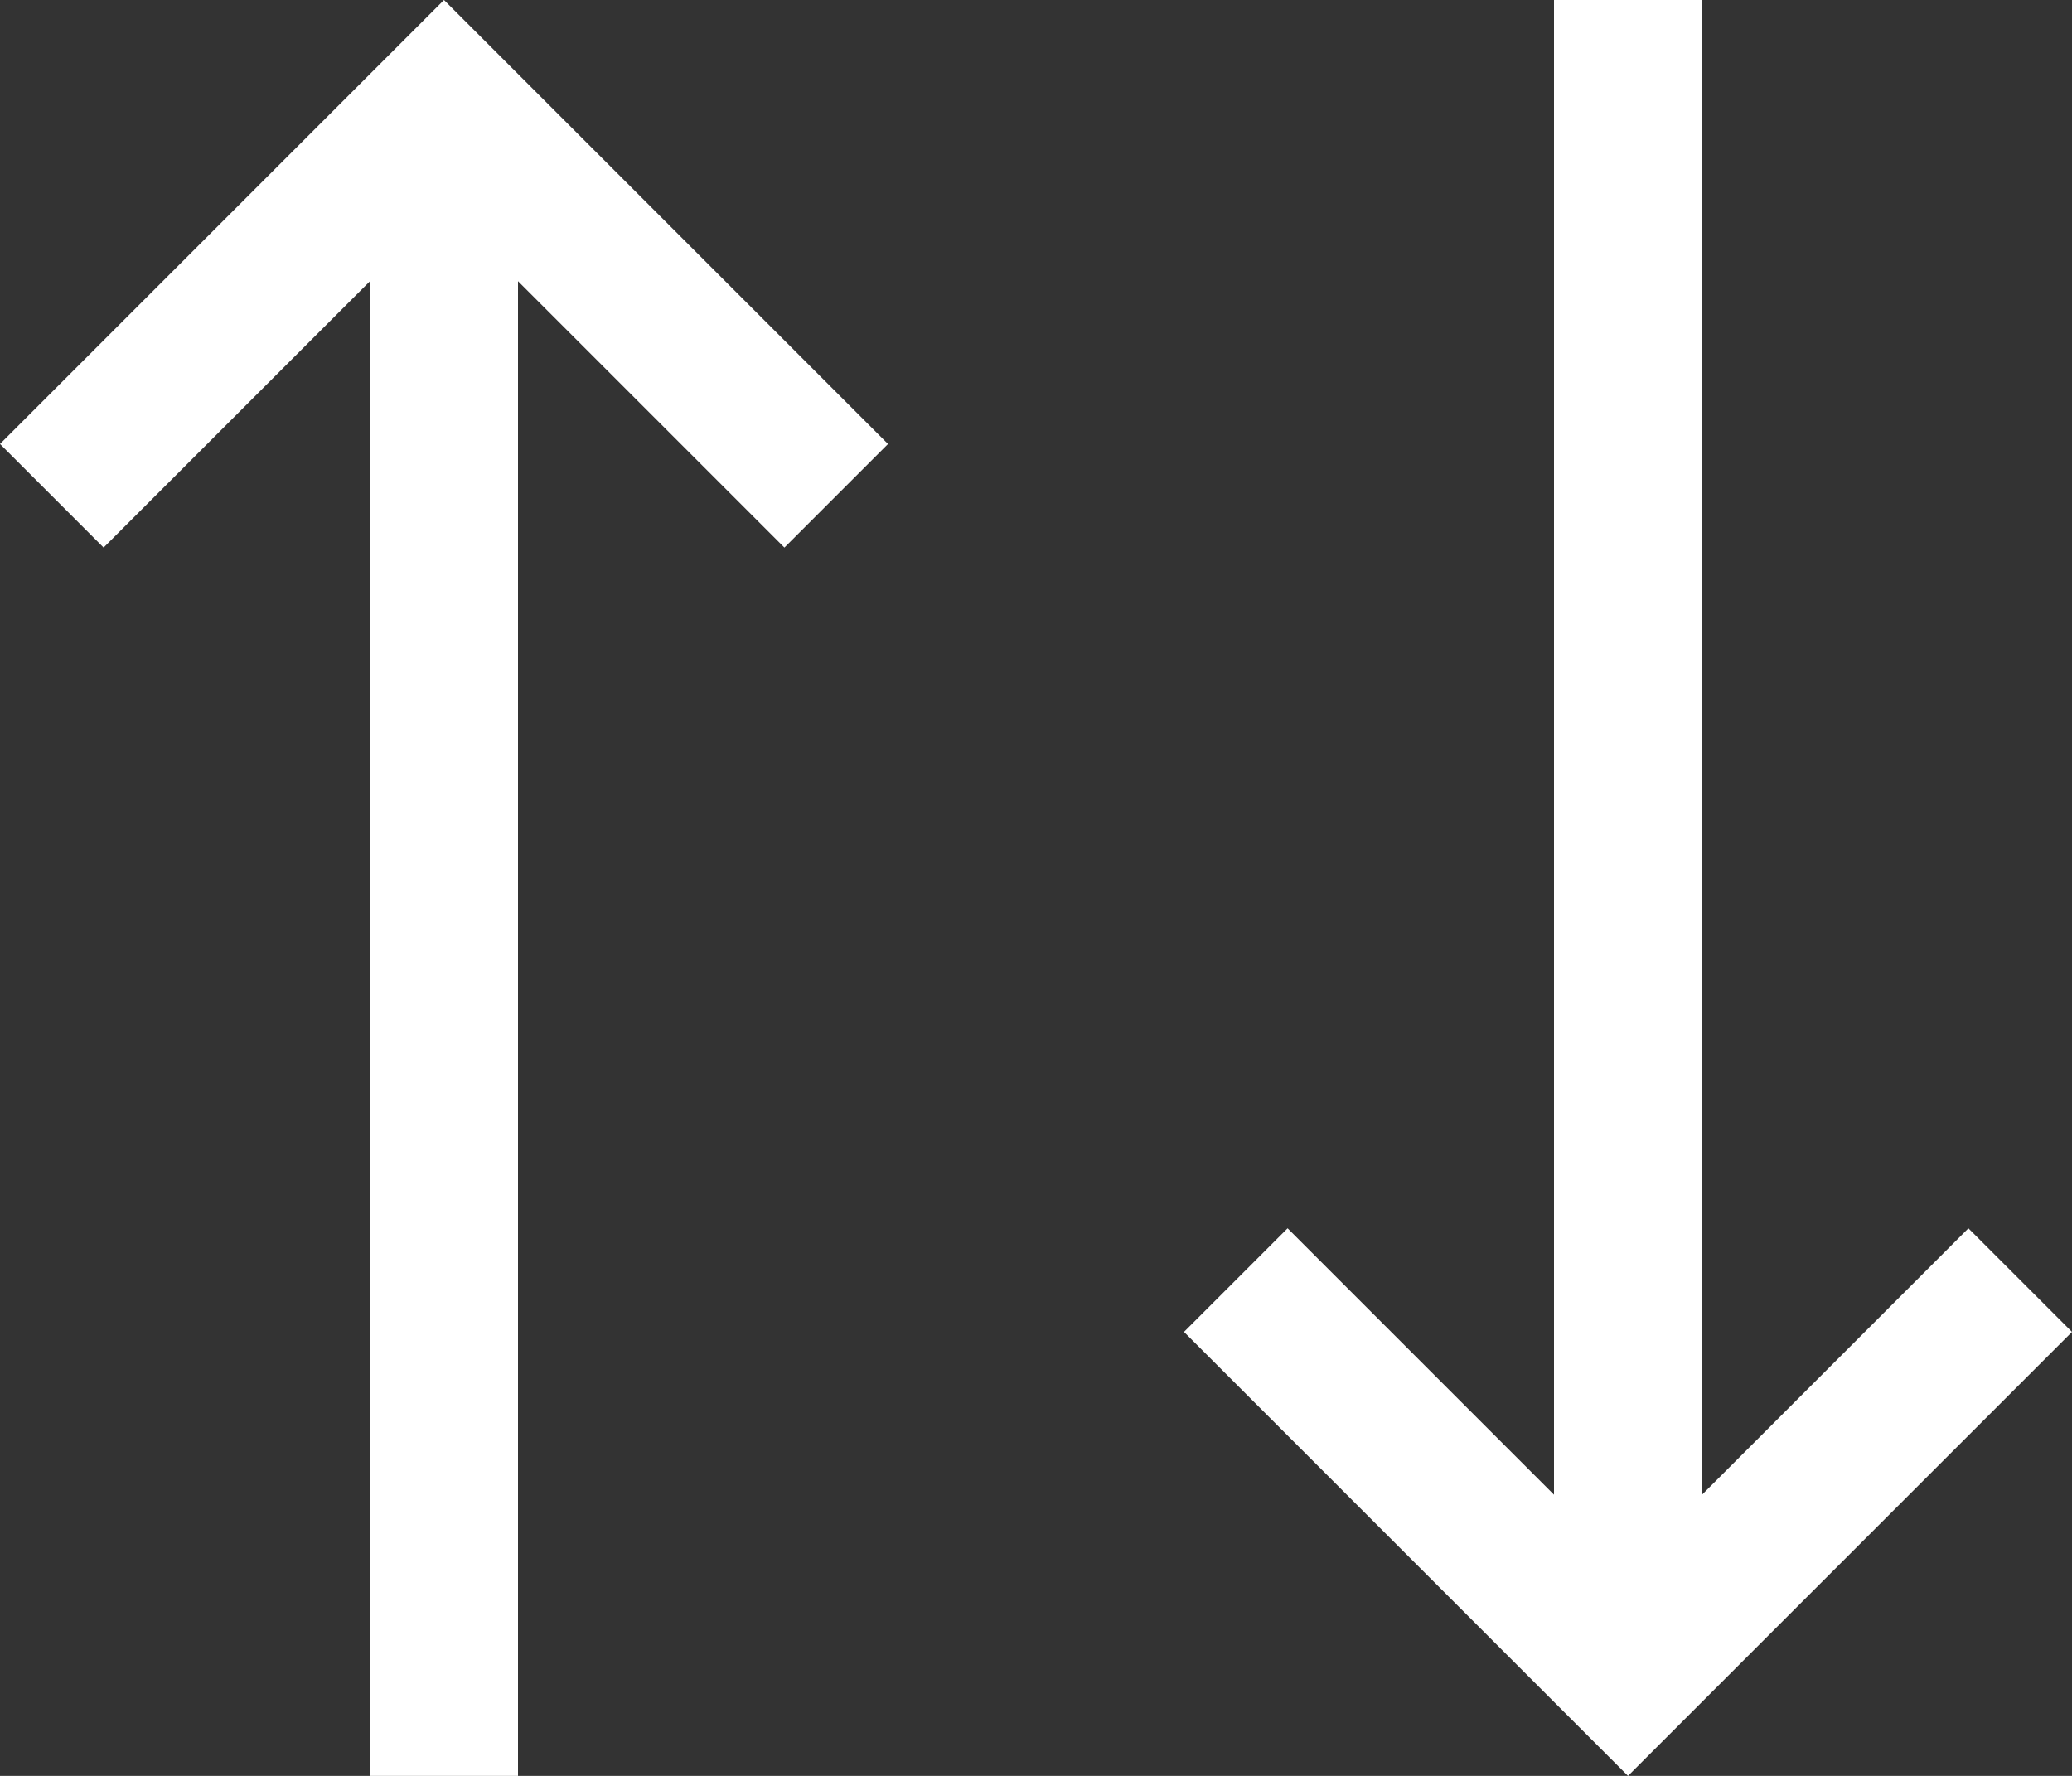 <svg width="7" height="6" viewBox="0 0 7 6" fill="none" xmlns="http://www.w3.org/2000/svg">
<rect x="0" y="0" width="7" height="6" fill="#333333" stroke="none"/>
<path d="M6.65 4.15L5.75 5.05V0H5.25V5.05L4.35 4.15L4 4.5L5.5 6L7 4.5L6.65 4.15Z" fill="white"/>
<path d="M0.35 1.85L1.25 0.95L1.25 6L1.75 6L1.75 0.95L2.65 1.85L3 1.5L1.5 -1.31134e-07L3.93402e-07 1.5L0.35 1.85Z" fill="white"/>
</svg>
